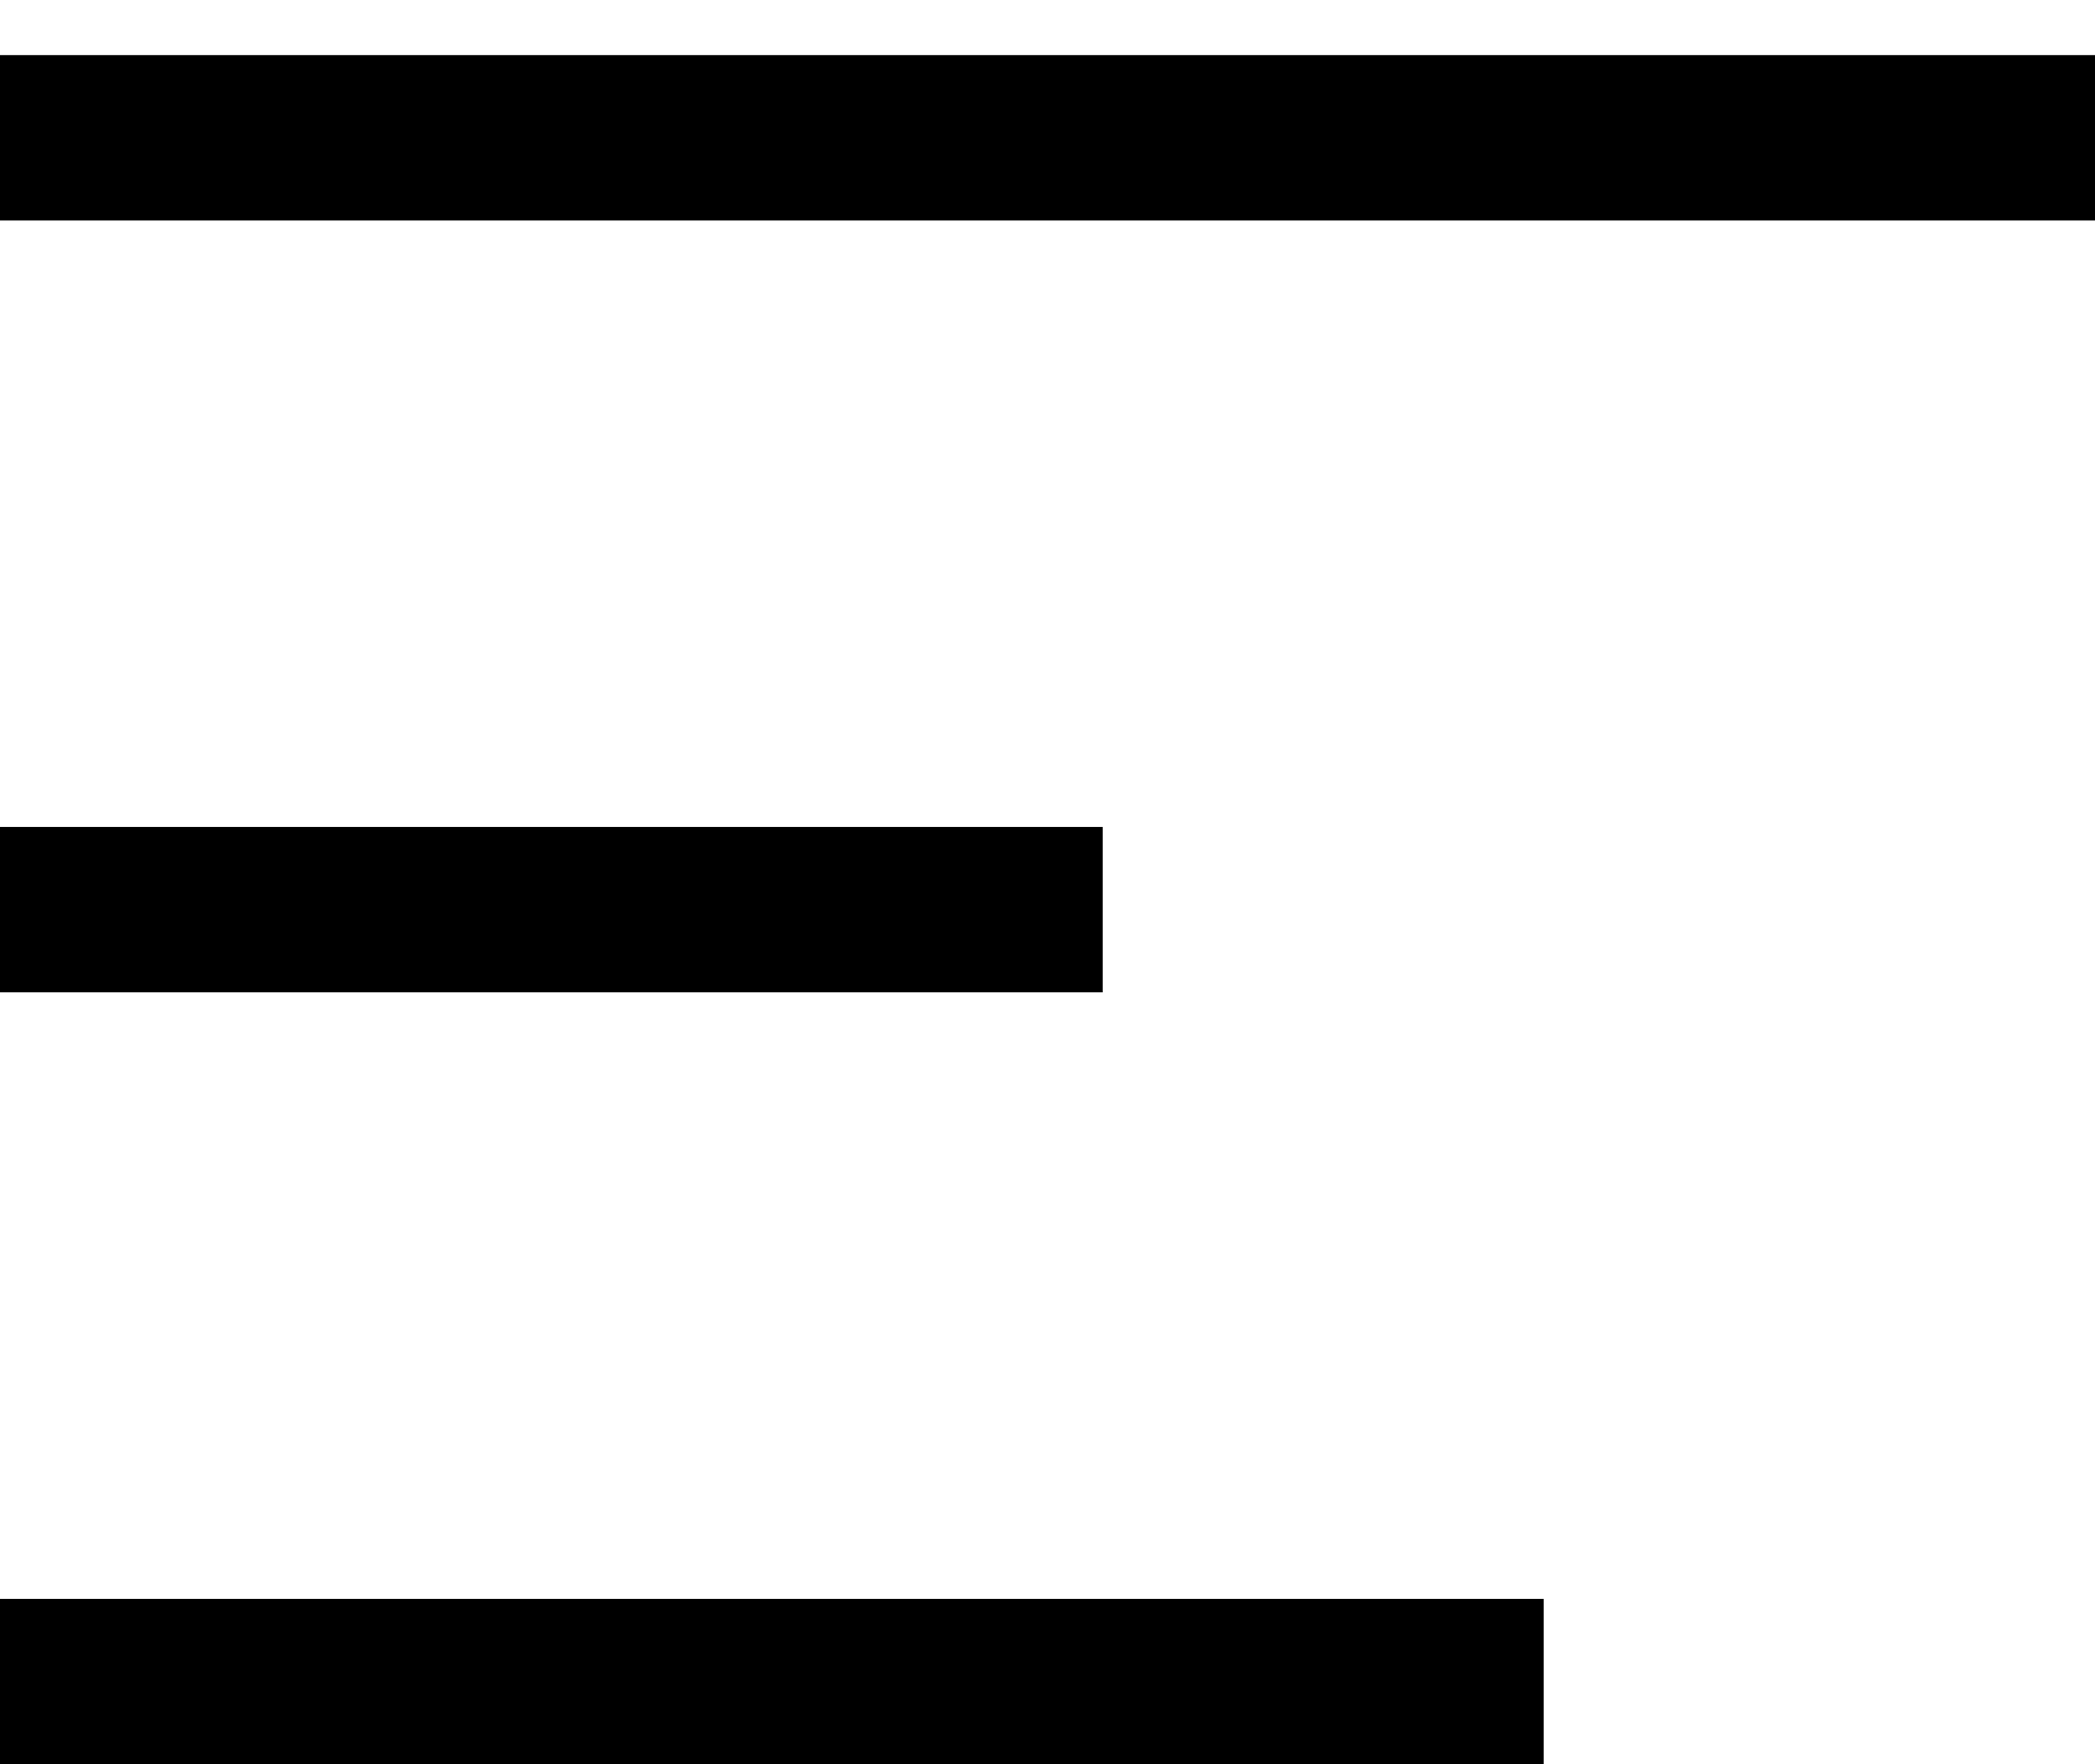 <svg width="19" height="16" viewBox="0 0 19 16" fill="none" xmlns="http://www.w3.org/2000/svg">
<line x1="0.75" y1="1.25" x2="18.25" y2="1.25" stroke="black" stroke-width="1.5" stroke-linecap="square"/>
<line x1="0.75" y1="8.25" x2="9.25" y2="8.25" stroke="black" stroke-width="1.5" stroke-linecap="square"/>
<line x1="0.75" y1="15.25" x2="13.25" y2="15.25" stroke="black" stroke-width="1.5" stroke-linecap="square"/>
</svg>

